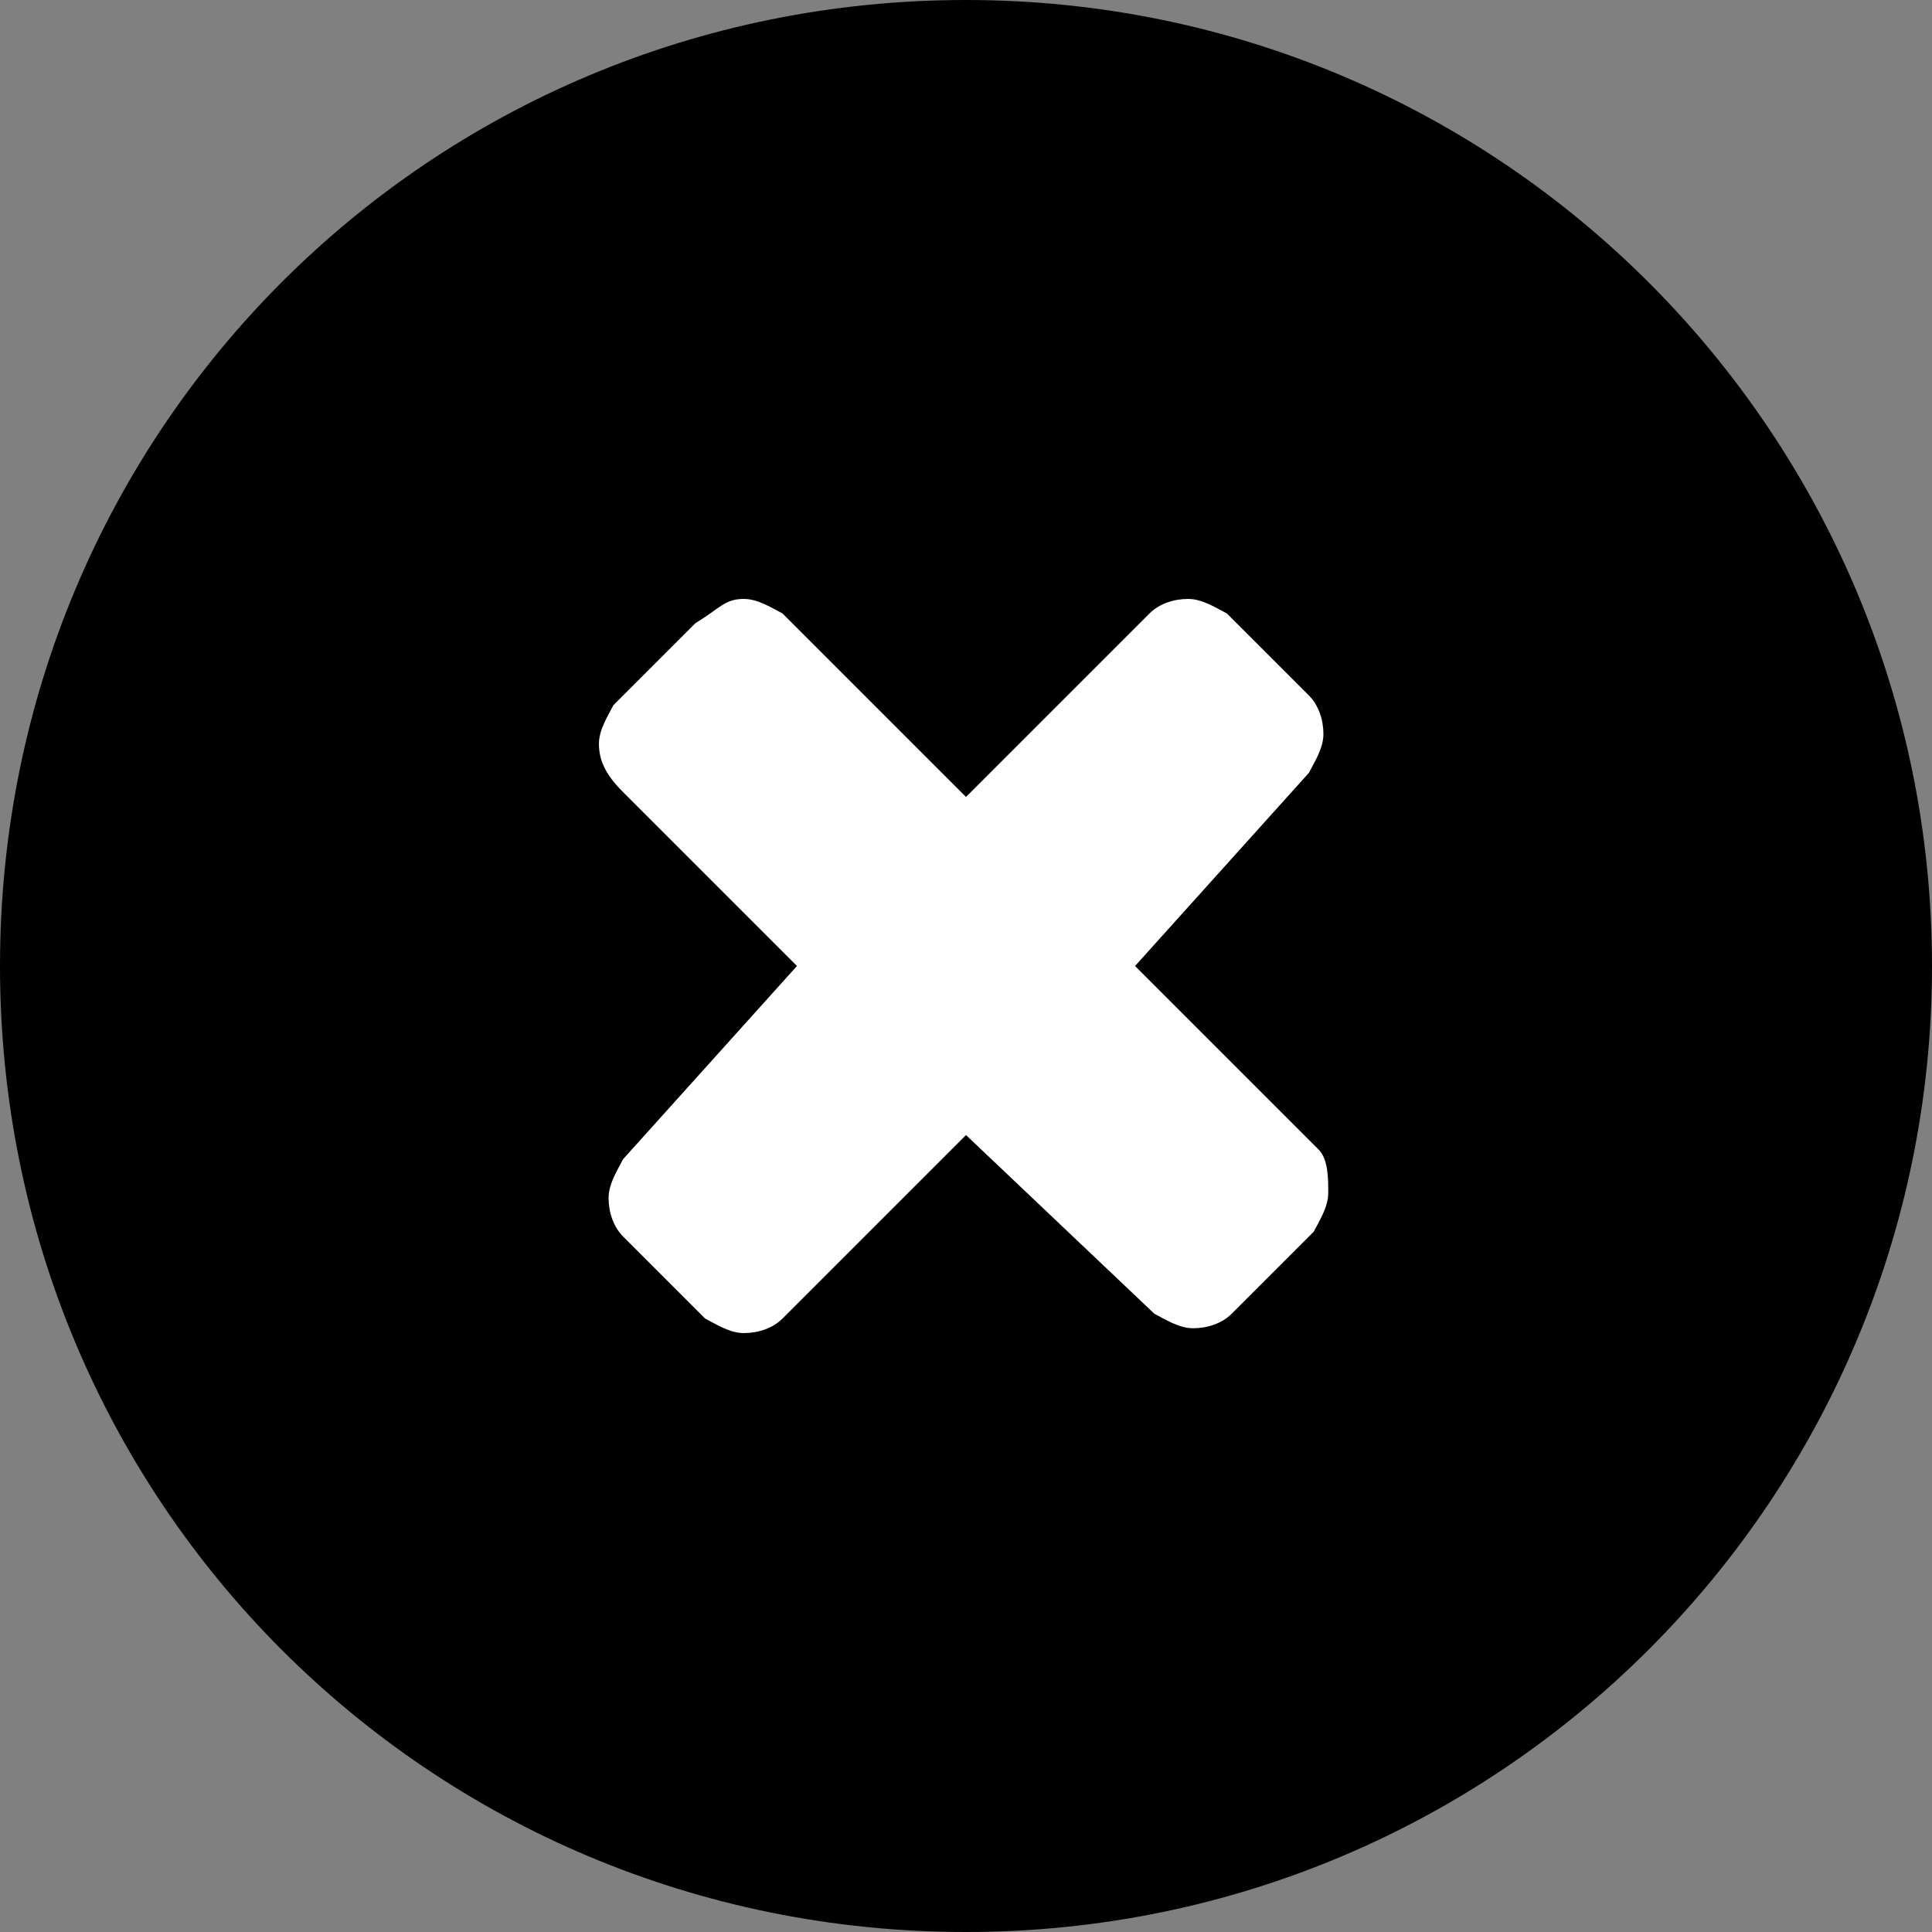 <svg version="1.1" viewBox="0 0 40 40" xmlns="http://www.w3.org/2000/svg" fill="currentColor">
	<rect x="0" y="0" width="40" height="40" fill="#808080" stroke="none"/>
	<style type="text/css">
		.st0{fill:#FFFFFF;}
	</style>
	<path d="M20,0c11.1,0,20,9,20,20s-8.9,20-20,20S0,31.1,0,20S8.9,0,20,0z"/>
	<path class="st0" d="M27.5,24.7c0,0.3-0.2,0.6-0.3,0.8l-1.7,1.7c-0.2,0.2-0.5,0.3-0.8,0.3c-0.3,0-0.6-0.2-0.8-0.3L20,23.5l-3.8,3.8 c-0.2,0.2-0.5,0.3-0.8,0.3c-0.3,0-0.6-0.2-0.8-0.3l-1.7-1.7c-0.2-0.2-0.3-0.5-0.3-0.8c0-0.3,0.2-0.6,0.3-0.8l3.6-4l-3.6-3.6 c-0.3-0.3-0.5-0.6-0.5-1c0-0.3,0.2-0.6,0.3-0.8l1.7-1.7c0.5-0.3,0.6-0.5,1-0.5c0.3,0,0.6,0.2,0.8,0.3l3.8,3.8l3.8-3.8 c0.2-0.2,0.5-0.3,0.8-0.3c0.3,0,0.6,0.2,0.8,0.3l1.7,1.7c0.2,0.2,0.3,0.5,0.3,0.8c0,0.3-0.2,0.6-0.3,0.8l-3.6,4l3.8,3.8 C27.5,24,27.5,24.4,27.5,24.7z"/>
</svg>
